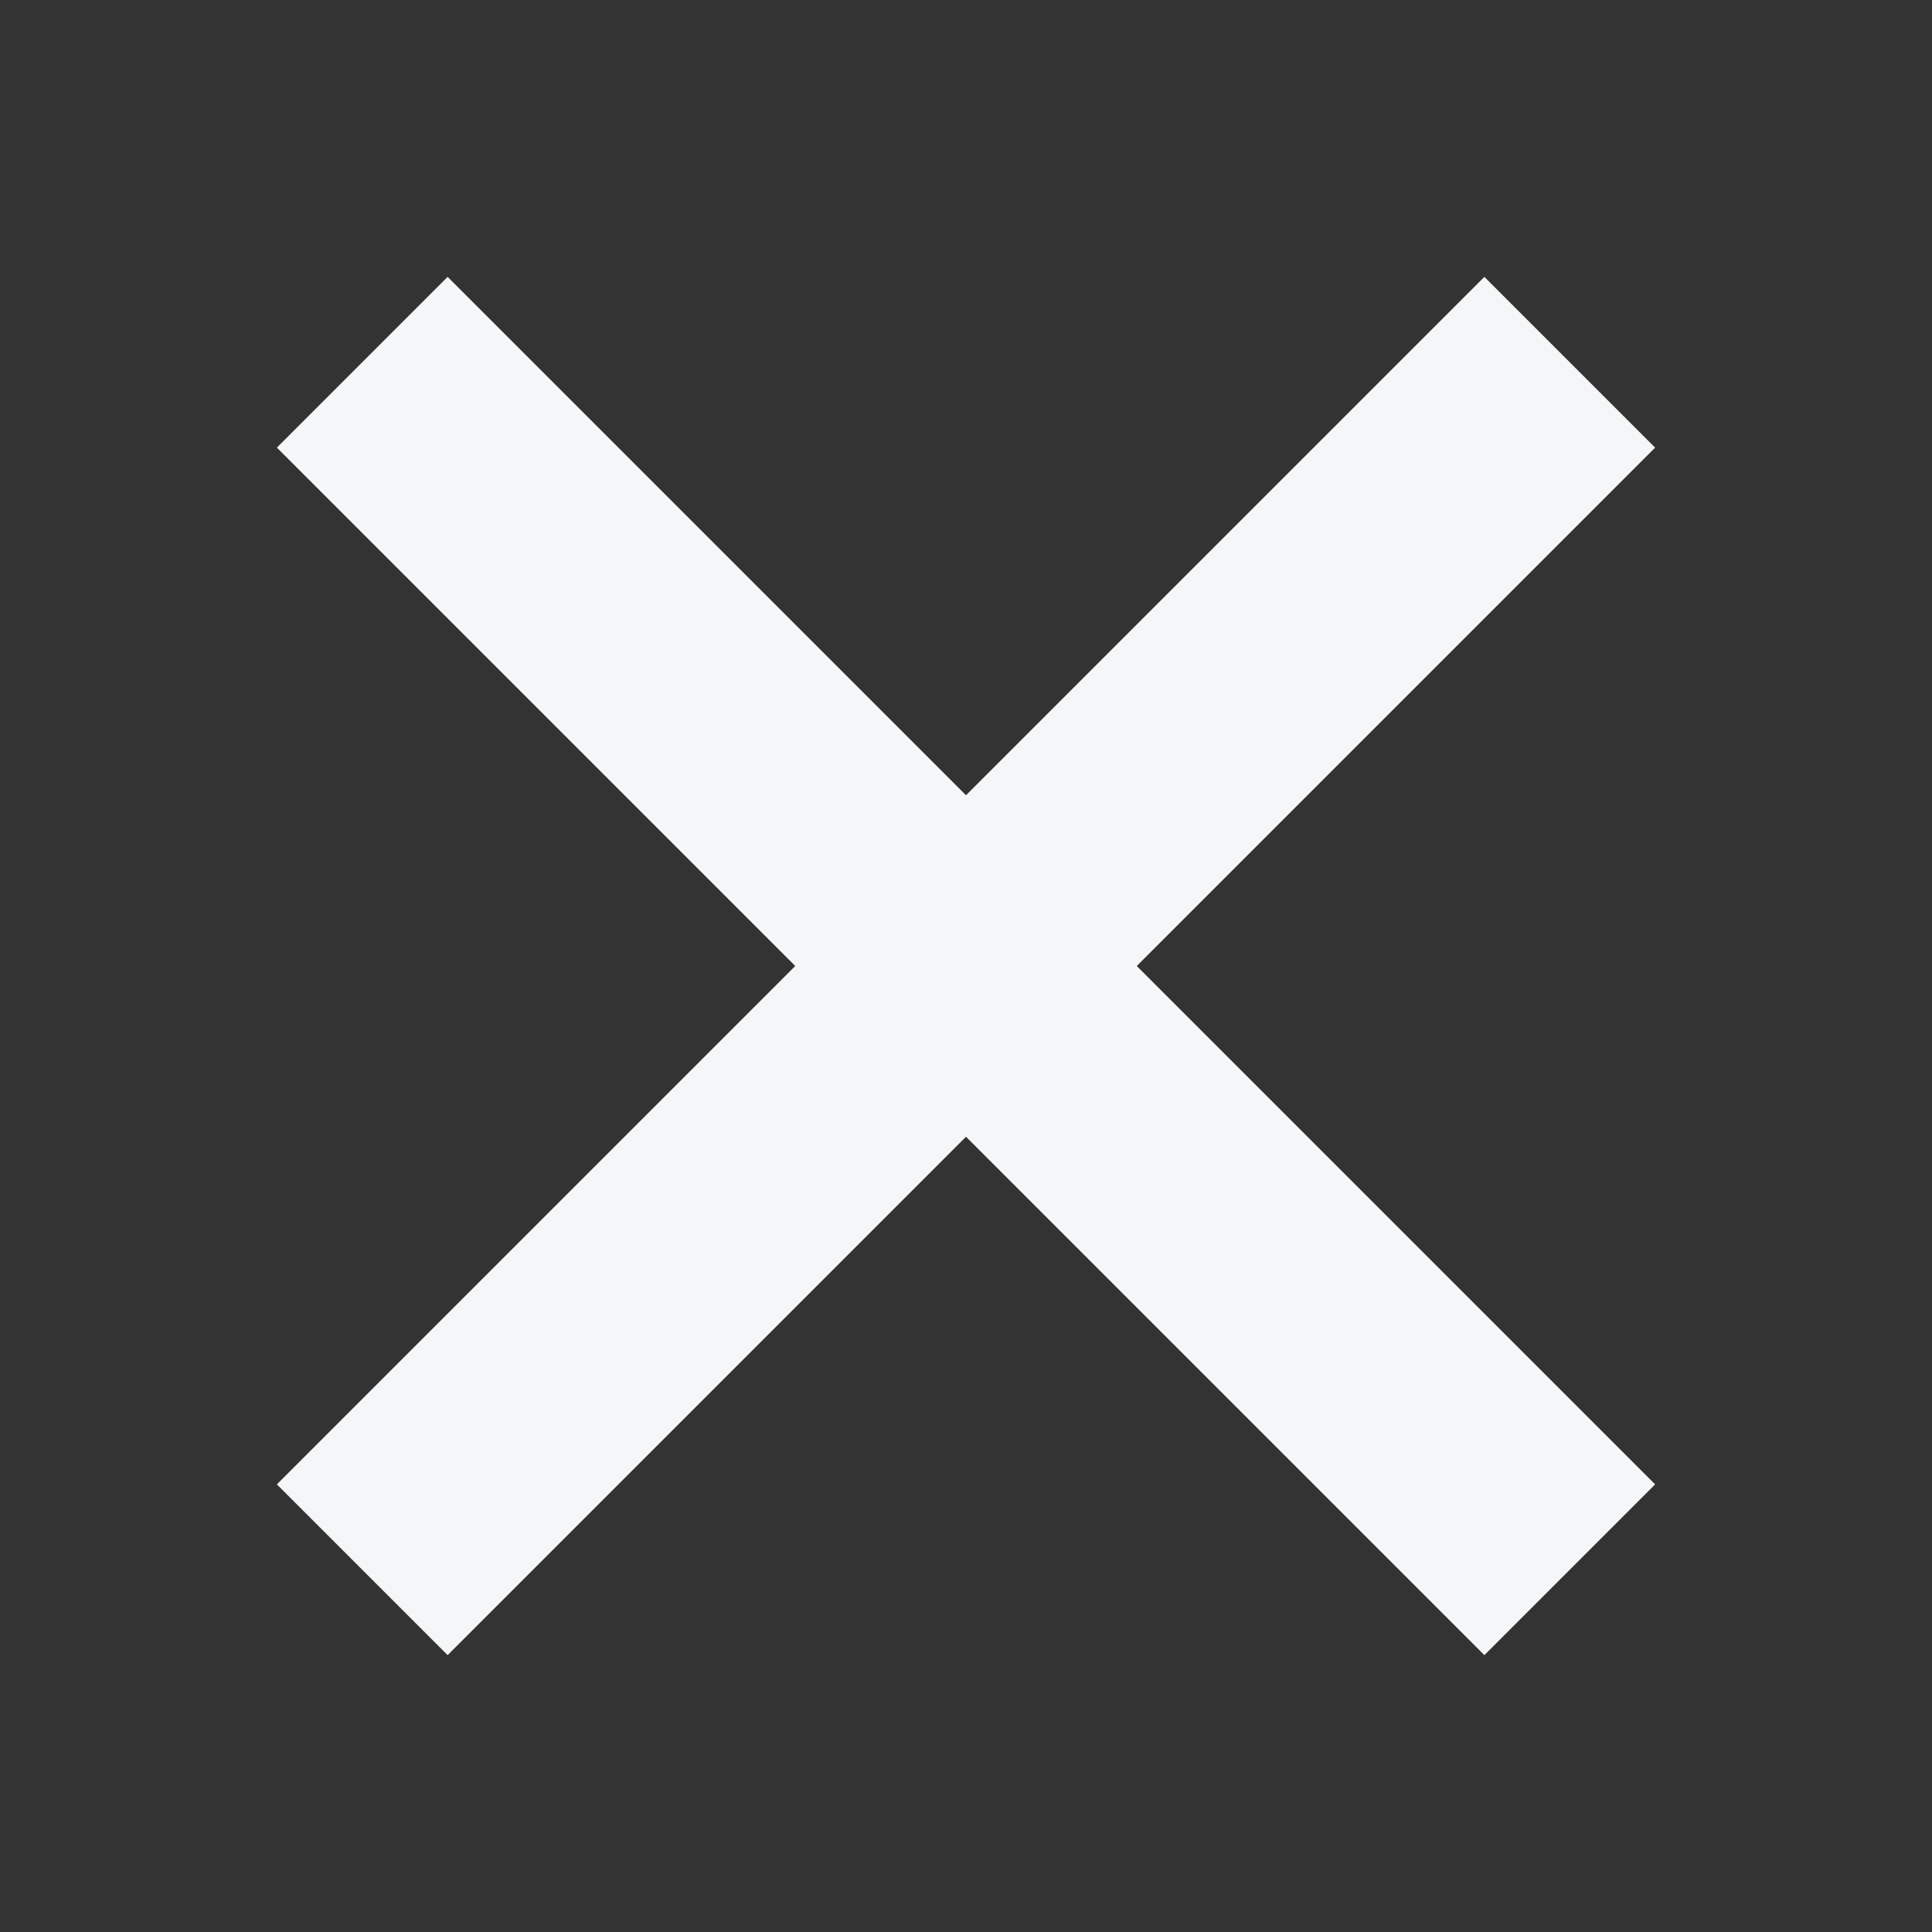 <svg width="16" height="16" viewBox="0 0 16 16" fill="none" xmlns="http://www.w3.org/2000/svg">
<rect x="0" y="0" width="16" height="16" fill="#333333" stroke="none"/>
<path d="M12.293 2.293L8 6.586L3.707 2.293L2.293 3.707L6.586 8L2.293 12.293L3.707 13.707L8 9.414L12.293 13.707L13.707 12.293L9.414 8L13.707 3.707L12.293 2.293Z" fill="#F4F6F8"/>
</svg>
